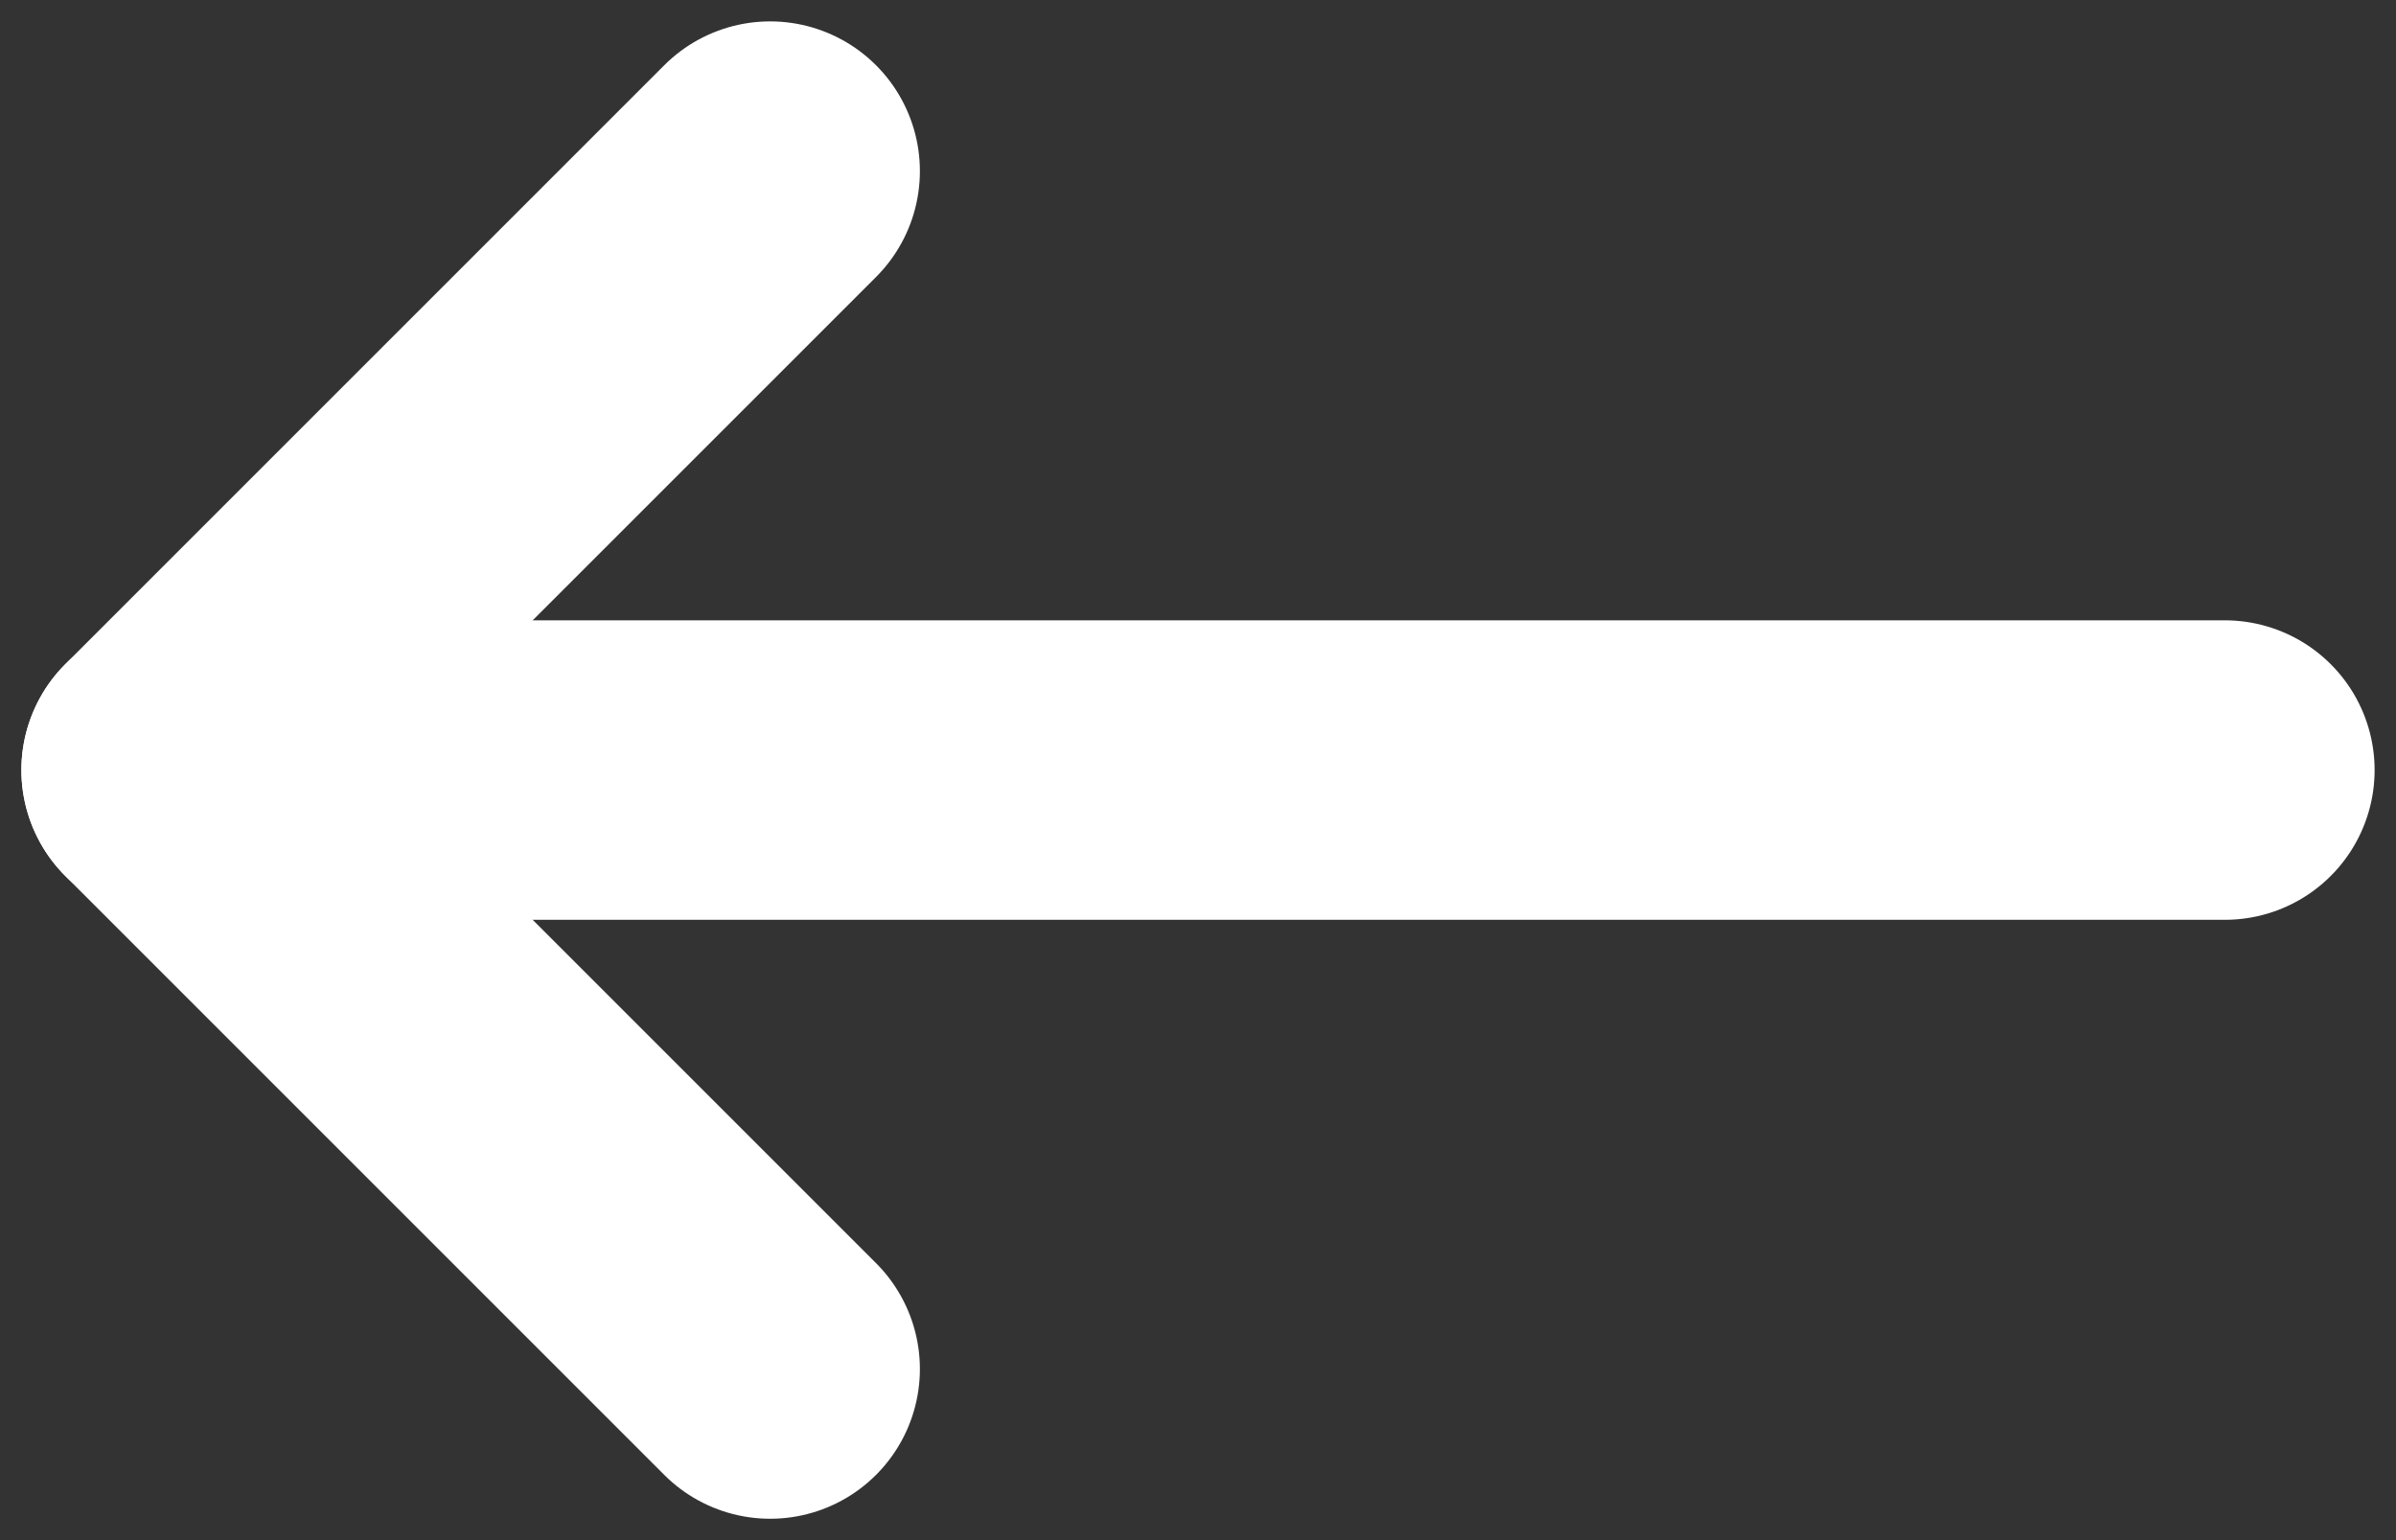 <svg width="28" height="18" viewBox="0 0 28 18" fill="none" xmlns="http://www.w3.org/2000/svg">
<rect x="0" y="0" width="28" height="18" fill="#333333" stroke="none"/>
<path d="M9 2L2 9L9 16" stroke="white" stroke-width="3.5" stroke-linecap="round" stroke-linejoin="round"/>
<path d="M2 9L26 9" stroke="white" stroke-width="3.5" stroke-linecap="round" stroke-linejoin="round"/>
</svg>
